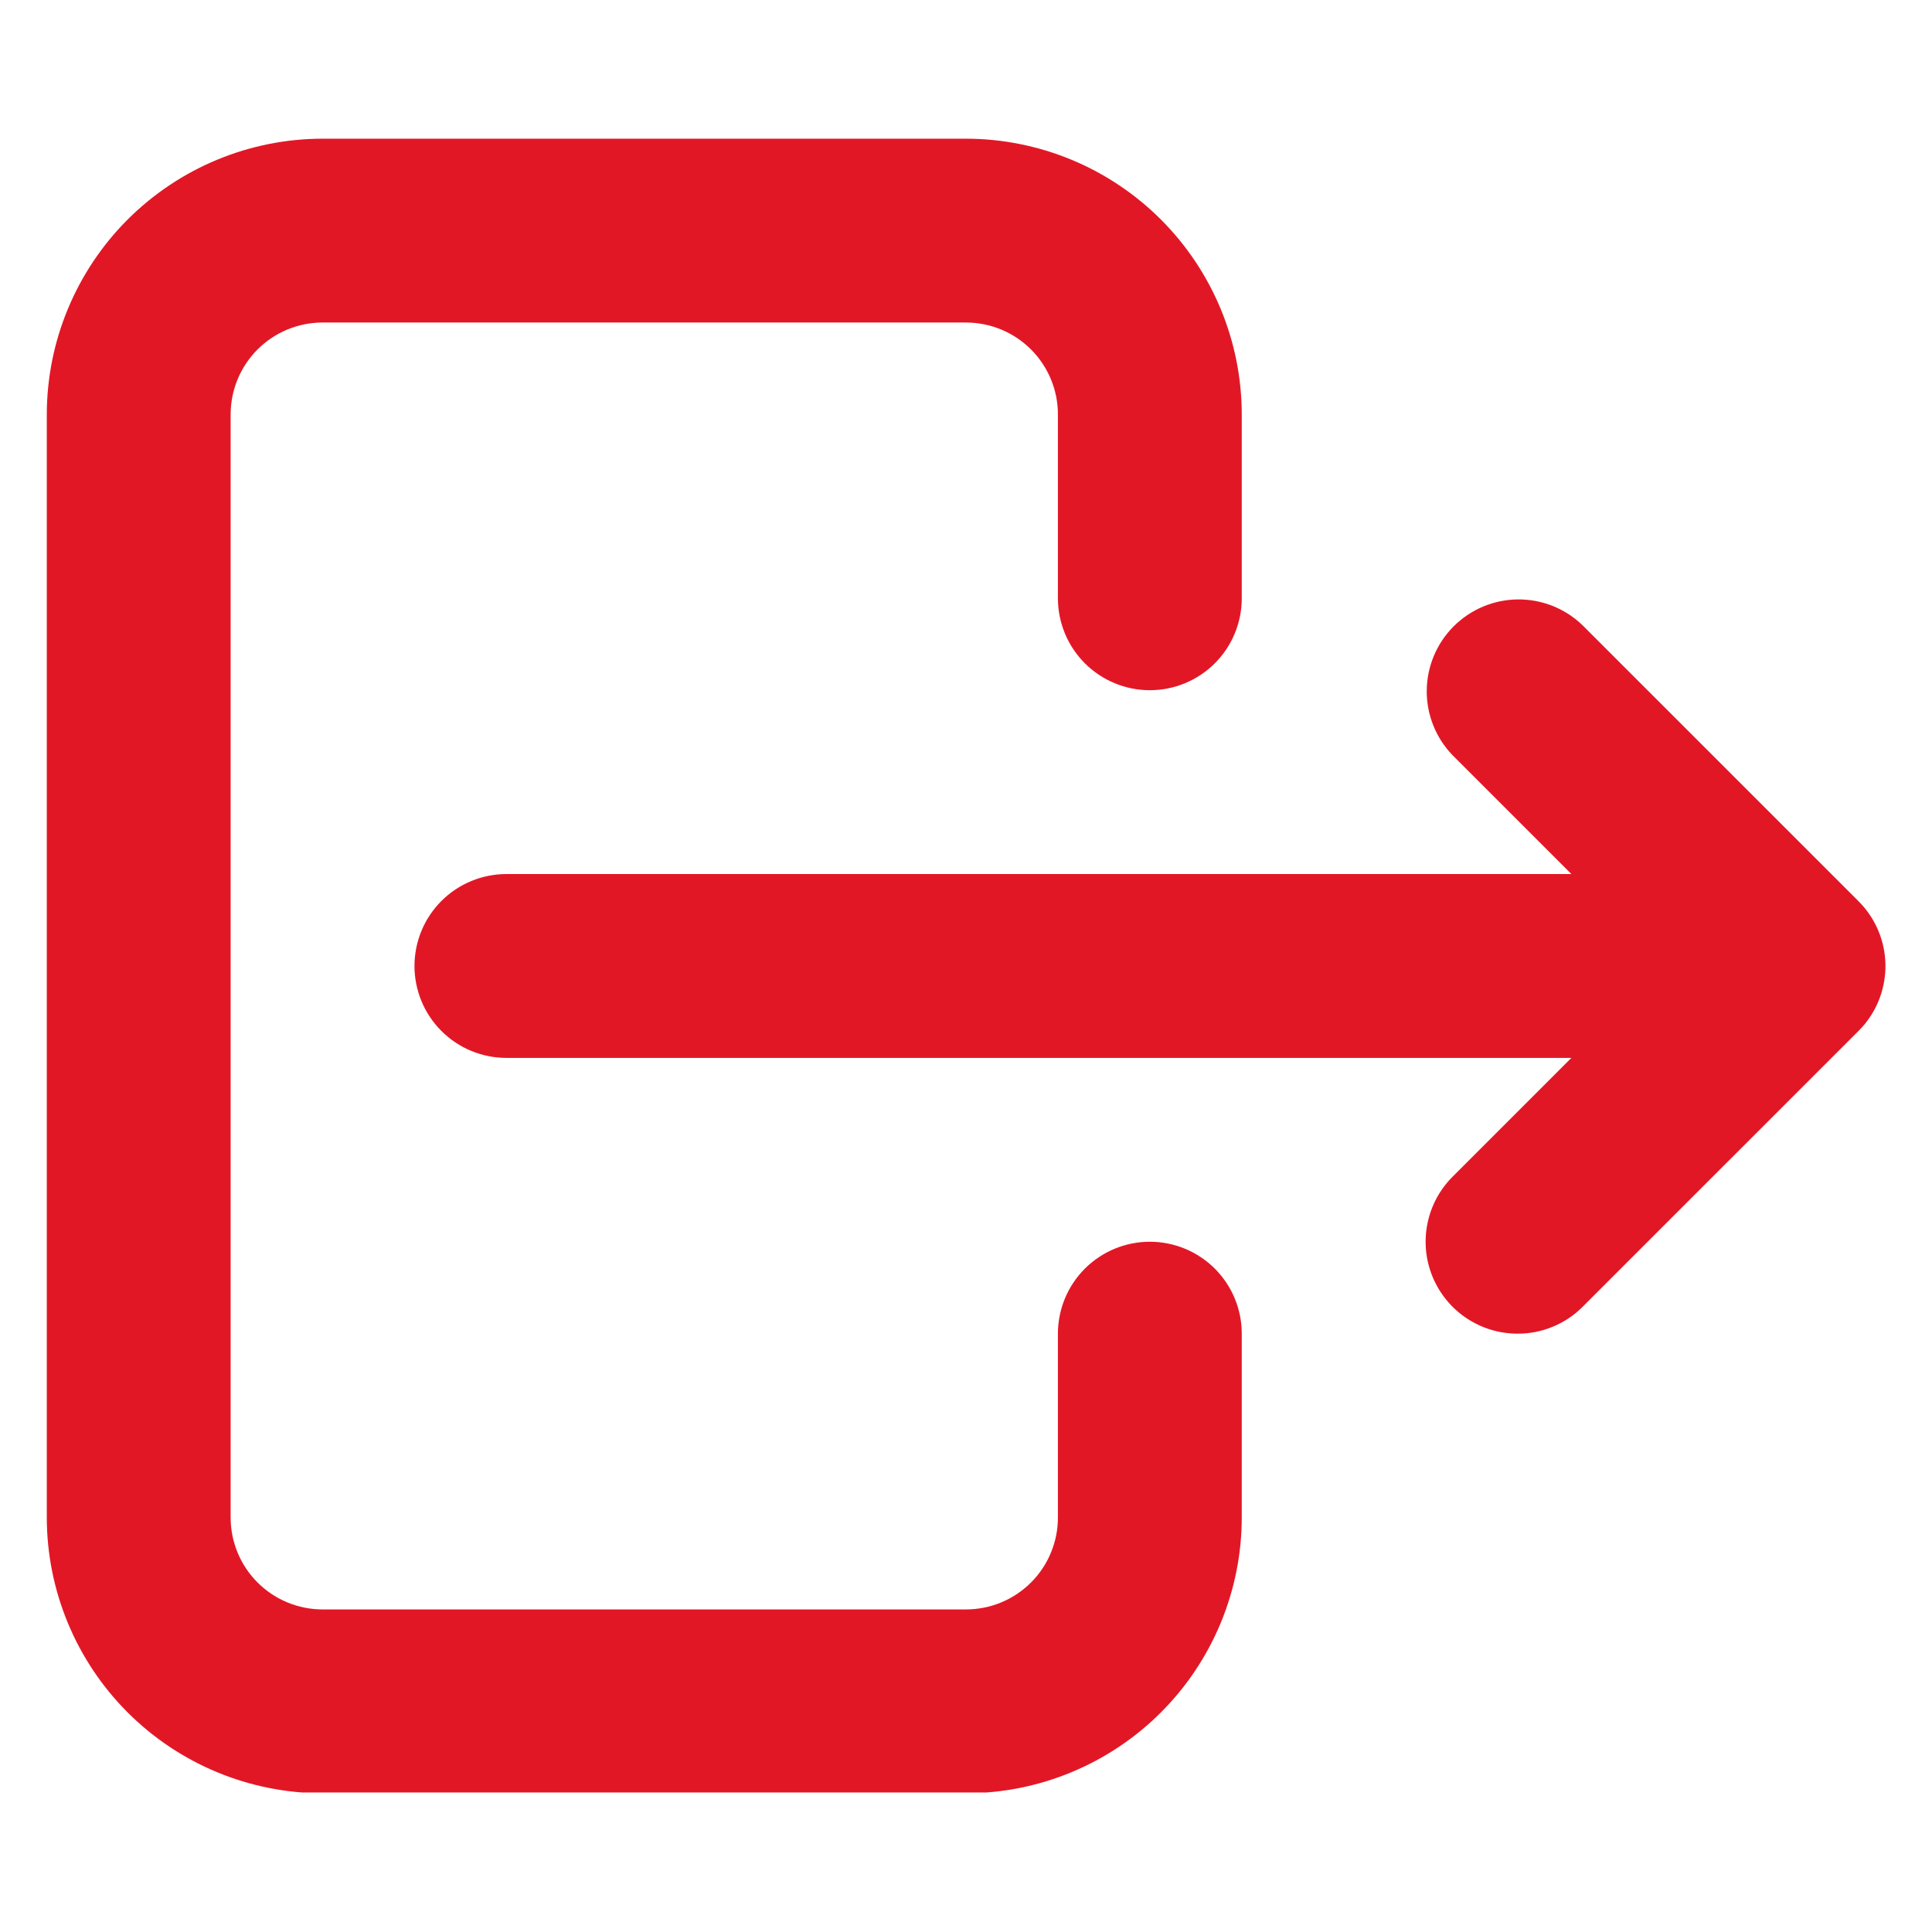 <svg xmlns="http://www.w3.org/2000/svg" xmlns:xlink="http://www.w3.org/1999/xlink" width="500" zoomAndPan="magnify" viewBox="0 0 375 375" height="500" preserveAspectRatio="xMidYMid meet" version="1.0"><defs><clipPath id="507d90b19b"><path d="M 9.074 26.918 L 242 26.918 L 242 347.918 L 9.074 347.918 Z M 9.074 26.918 " clip-rule="nonzero"/></clipPath></defs><g clip-path="url(#507d90b19b)"><path fill="#e21726" d="M 187.5 348.07 L 62.605 348.07 C 60.855 348.07 59.105 347.98 57.363 347.809 C 55.617 347.637 53.887 347.375 52.168 347.035 C 50.449 346.691 48.754 346.262 47.074 345.754 C 45.398 345.246 43.75 344.652 42.133 343.98 C 40.512 343.309 38.93 342.562 37.387 341.734 C 35.84 340.906 34.34 340.008 32.883 339.035 C 31.426 338.059 30.02 337.016 28.664 335.906 C 27.312 334.793 26.016 333.617 24.773 332.379 C 23.535 331.137 22.359 329.84 21.246 328.488 C 20.137 327.133 19.094 325.727 18.117 324.27 C 17.145 322.812 16.246 321.312 15.418 319.766 C 14.59 318.223 13.844 316.641 13.172 315.02 C 12.5 313.402 11.91 311.754 11.398 310.078 C 10.891 308.398 10.461 306.703 10.117 304.984 C 9.777 303.266 9.52 301.535 9.344 299.789 C 9.172 298.047 9.082 296.297 9.082 294.547 L 9.082 80.445 C 9.082 78.691 9.172 76.941 9.344 75.199 C 9.52 73.453 9.777 71.723 10.117 70.004 C 10.461 68.285 10.891 66.59 11.398 64.91 C 11.91 63.234 12.5 61.586 13.172 59.969 C 13.844 58.352 14.59 56.77 15.418 55.223 C 16.246 53.676 17.145 52.176 18.117 50.719 C 19.094 49.262 20.137 47.855 21.246 46.5 C 22.359 45.148 23.535 43.852 24.773 42.609 C 26.016 41.371 27.312 40.195 28.664 39.086 C 30.02 37.973 31.426 36.93 32.883 35.957 C 34.34 34.98 35.84 34.082 37.387 33.254 C 38.93 32.426 40.512 31.68 42.133 31.008 C 43.75 30.336 45.398 29.746 47.074 29.234 C 48.754 28.727 50.449 28.301 52.168 27.957 C 53.887 27.613 55.617 27.355 57.363 27.18 C 59.105 27.008 60.855 26.922 62.605 26.918 L 187.5 26.918 C 189.254 26.922 191 27.008 192.746 27.18 C 194.488 27.355 196.219 27.613 197.938 27.957 C 199.656 28.301 201.355 28.727 203.031 29.234 C 204.707 29.746 206.355 30.336 207.977 31.008 C 209.594 31.68 211.176 32.426 212.723 33.254 C 214.266 34.082 215.766 34.98 217.223 35.957 C 218.68 36.93 220.086 37.973 221.441 39.086 C 222.797 40.195 224.094 41.371 225.332 42.609 C 226.57 43.852 227.746 45.148 228.859 46.5 C 229.973 47.855 231.016 49.262 231.988 50.719 C 232.961 52.176 233.863 53.676 234.688 55.223 C 235.516 56.77 236.266 58.352 236.938 59.969 C 237.609 61.586 238.199 63.234 238.707 64.91 C 239.219 66.59 239.645 68.285 239.988 70.004 C 240.332 71.723 240.59 73.453 240.762 75.199 C 240.938 76.941 241.023 78.691 241.023 80.445 L 241.023 116.129 C 241.023 116.711 240.996 117.293 240.938 117.875 C 240.883 118.457 240.797 119.035 240.684 119.609 C 240.566 120.18 240.426 120.746 240.258 121.305 C 240.086 121.867 239.891 122.414 239.668 122.953 C 239.445 123.496 239.195 124.023 238.918 124.539 C 238.645 125.055 238.344 125.555 238.02 126.039 C 237.695 126.527 237.348 126.996 236.977 127.445 C 236.605 127.898 236.211 128.332 235.801 128.742 C 235.387 129.156 234.953 129.547 234.504 129.918 C 234.051 130.289 233.582 130.637 233.094 130.961 C 232.609 131.285 232.109 131.586 231.594 131.863 C 231.078 132.137 230.551 132.387 230.012 132.609 C 229.473 132.836 228.922 133.031 228.363 133.199 C 227.805 133.371 227.238 133.512 226.664 133.625 C 226.09 133.742 225.516 133.824 224.934 133.883 C 224.352 133.941 223.77 133.969 223.184 133.969 C 222.598 133.969 222.016 133.941 221.434 133.883 C 220.852 133.824 220.277 133.742 219.703 133.625 C 219.129 133.512 218.562 133.371 218.004 133.199 C 217.445 133.031 216.895 132.836 216.355 132.609 C 215.816 132.387 215.289 132.137 214.773 131.863 C 214.258 131.586 213.758 131.285 213.27 130.961 C 212.785 130.637 212.316 130.289 211.863 129.918 C 211.414 129.547 210.98 129.156 210.566 128.742 C 210.152 128.332 209.762 127.898 209.391 127.445 C 209.02 126.996 208.672 126.527 208.348 126.039 C 208.023 125.555 207.723 125.055 207.449 124.539 C 207.172 124.023 206.922 123.496 206.699 122.953 C 206.477 122.414 206.281 121.867 206.109 121.305 C 205.941 120.746 205.797 120.18 205.684 119.609 C 205.57 119.035 205.484 118.457 205.426 117.875 C 205.371 117.293 205.34 116.711 205.34 116.129 L 205.34 80.445 C 205.34 79.859 205.312 79.277 205.254 78.695 C 205.199 78.113 205.113 77.535 205 76.965 C 204.883 76.391 204.742 75.824 204.574 75.266 C 204.402 74.707 204.207 74.156 203.984 73.617 C 203.758 73.074 203.512 72.547 203.234 72.031 C 202.961 71.52 202.66 71.016 202.336 70.531 C 202.012 70.047 201.664 69.578 201.293 69.125 C 200.922 68.672 200.527 68.242 200.117 67.828 C 199.703 67.414 199.27 67.023 198.82 66.652 C 198.367 66.281 197.898 65.934 197.41 65.609 C 196.926 65.285 196.426 64.984 195.91 64.707 C 195.395 64.434 194.867 64.184 194.328 63.961 C 193.789 63.738 193.238 63.539 192.68 63.371 C 192.121 63.199 191.555 63.059 190.98 62.945 C 190.406 62.832 189.832 62.746 189.25 62.688 C 188.668 62.629 188.086 62.602 187.5 62.602 L 62.605 62.602 C 62.023 62.602 61.441 62.629 60.859 62.688 C 60.277 62.746 59.699 62.832 59.125 62.945 C 58.555 63.059 57.988 63.199 57.43 63.371 C 56.867 63.539 56.32 63.738 55.781 63.961 C 55.238 64.184 54.711 64.434 54.195 64.707 C 53.68 64.984 53.18 65.285 52.695 65.609 C 52.207 65.934 51.738 66.281 51.289 66.652 C 50.836 67.023 50.406 67.414 49.992 67.828 C 49.578 68.242 49.188 68.672 48.816 69.125 C 48.445 69.578 48.098 70.047 47.773 70.531 C 47.449 71.016 47.148 71.52 46.871 72.031 C 46.598 72.547 46.348 73.074 46.125 73.617 C 45.898 74.156 45.703 74.707 45.535 75.266 C 45.363 75.824 45.223 76.391 45.109 76.965 C 44.996 77.535 44.91 78.113 44.852 78.695 C 44.793 79.277 44.766 79.859 44.766 80.445 L 44.766 294.547 C 44.766 295.129 44.793 295.711 44.852 296.293 C 44.91 296.875 44.996 297.453 45.109 298.027 C 45.223 298.598 45.363 299.164 45.535 299.723 C 45.703 300.285 45.898 300.832 46.125 301.371 C 46.348 301.914 46.598 302.441 46.871 302.957 C 47.148 303.473 47.449 303.973 47.773 304.457 C 48.098 304.945 48.445 305.414 48.816 305.863 C 49.188 306.316 49.578 306.75 49.992 307.16 C 50.406 307.574 50.836 307.965 51.289 308.336 C 51.738 308.707 52.207 309.055 52.695 309.379 C 53.18 309.703 53.68 310.004 54.195 310.281 C 54.711 310.555 55.238 310.805 55.781 311.027 C 56.32 311.254 56.867 311.449 57.43 311.617 C 57.988 311.789 58.555 311.93 59.125 312.043 C 59.699 312.156 60.277 312.242 60.859 312.301 C 61.441 312.359 62.023 312.387 62.605 312.387 L 187.5 312.387 C 188.086 312.387 188.668 312.359 189.25 312.301 C 189.832 312.242 190.406 312.156 190.98 312.043 C 191.555 311.93 192.121 311.789 192.68 311.617 C 193.238 311.449 193.789 311.254 194.328 311.027 C 194.867 310.805 195.395 310.555 195.91 310.281 C 196.426 310.004 196.926 309.703 197.41 309.379 C 197.898 309.055 198.367 308.707 198.82 308.336 C 199.27 307.965 199.703 307.574 200.117 307.16 C 200.527 306.75 200.922 306.316 201.293 305.863 C 201.664 305.414 202.012 304.945 202.336 304.457 C 202.66 303.973 202.961 303.473 203.234 302.957 C 203.512 302.441 203.758 301.914 203.984 301.371 C 204.207 300.832 204.402 300.285 204.574 299.723 C 204.742 299.164 204.883 298.598 205 298.027 C 205.113 297.453 205.199 296.875 205.254 296.293 C 205.312 295.711 205.34 295.129 205.34 294.547 L 205.34 258.863 C 205.34 258.277 205.371 257.695 205.426 257.113 C 205.484 256.531 205.57 255.953 205.684 255.383 C 205.797 254.809 205.941 254.242 206.109 253.684 C 206.281 253.125 206.477 252.574 206.699 252.035 C 206.922 251.492 207.172 250.965 207.449 250.449 C 207.723 249.938 208.023 249.434 208.348 248.949 C 208.672 248.465 209.02 247.996 209.391 247.543 C 209.762 247.09 210.152 246.66 210.566 246.246 C 210.98 245.832 211.414 245.441 211.863 245.07 C 212.316 244.699 212.785 244.352 213.27 244.027 C 213.758 243.703 214.258 243.402 214.773 243.125 C 215.289 242.852 215.816 242.602 216.355 242.379 C 216.895 242.156 217.445 241.957 218.004 241.789 C 218.562 241.617 219.129 241.477 219.703 241.363 C 220.277 241.25 220.852 241.164 221.434 241.105 C 222.016 241.047 222.598 241.02 223.184 241.02 C 223.77 241.02 224.352 241.047 224.934 241.105 C 225.516 241.164 226.09 241.25 226.664 241.363 C 227.238 241.477 227.805 241.617 228.363 241.789 C 228.922 241.957 229.473 242.156 230.012 242.379 C 230.551 242.602 231.078 242.852 231.594 243.125 C 232.109 243.402 232.609 243.703 233.094 244.027 C 233.582 244.352 234.051 244.699 234.504 245.07 C 234.953 245.441 235.387 245.832 235.801 246.246 C 236.211 246.66 236.605 247.09 236.977 247.543 C 237.348 247.996 237.695 248.465 238.02 248.949 C 238.344 249.434 238.645 249.938 238.918 250.449 C 239.195 250.965 239.445 251.492 239.668 252.035 C 239.891 252.574 240.086 253.125 240.258 253.684 C 240.426 254.242 240.566 254.809 240.684 255.383 C 240.797 255.953 240.883 256.531 240.938 257.113 C 240.996 257.695 241.023 258.277 241.023 258.863 L 241.023 294.547 C 241.023 296.297 240.938 298.047 240.762 299.789 C 240.59 301.535 240.332 303.266 239.988 304.984 C 239.645 306.703 239.219 308.398 238.707 310.078 C 238.199 311.754 237.609 313.402 236.938 315.02 C 236.266 316.641 235.516 318.223 234.688 319.766 C 233.863 321.312 232.961 322.812 231.988 324.27 C 231.016 325.727 229.973 327.133 228.859 328.488 C 227.746 329.84 226.57 331.137 225.332 332.379 C 224.094 333.617 222.797 334.793 221.441 335.906 C 220.086 337.016 218.68 338.059 217.223 339.035 C 215.766 340.008 214.266 340.906 212.723 341.734 C 211.176 342.562 209.594 343.309 207.977 343.98 C 206.355 344.652 204.707 345.242 203.031 345.754 C 201.355 346.262 199.656 346.691 197.938 347.035 C 196.219 347.375 194.488 347.637 192.746 347.809 C 191 347.98 189.254 348.07 187.5 348.07 Z M 187.5 348.07 " fill-opacity="1" fill-rule="nonzero"/></g><path fill="#e21726" d="M 294.551 258.863 C 293.672 258.863 292.801 258.797 291.934 258.668 C 291.066 258.539 290.211 258.348 289.371 258.094 C 288.531 257.836 287.715 257.523 286.922 257.148 C 286.129 256.773 285.371 256.34 284.641 255.855 C 283.91 255.367 283.223 254.828 282.57 254.238 C 281.922 253.648 281.316 253.016 280.762 252.336 C 280.207 251.66 279.703 250.945 279.25 250.191 C 278.801 249.438 278.406 248.656 278.07 247.848 C 277.734 247.035 277.461 246.207 277.246 245.355 C 277.035 244.504 276.883 243.641 276.797 242.77 C 276.711 241.895 276.691 241.02 276.734 240.145 C 276.777 239.27 276.883 238.402 277.055 237.539 C 277.227 236.68 277.461 235.836 277.754 235.012 C 278.051 234.184 278.406 233.383 278.82 232.609 C 279.23 231.836 279.699 231.098 280.223 230.395 C 280.746 229.688 281.316 229.027 281.938 228.406 L 305.004 205.336 L 98.289 205.336 C 97.707 205.336 97.125 205.309 96.543 205.25 C 95.961 205.191 95.383 205.109 94.809 204.992 C 94.238 204.879 93.672 204.738 93.113 204.566 C 92.551 204.398 92.004 204.203 91.465 203.977 C 90.922 203.754 90.395 203.504 89.879 203.23 C 89.363 202.953 88.863 202.652 88.379 202.328 C 87.891 202.004 87.422 201.656 86.973 201.285 C 86.52 200.914 86.09 200.523 85.676 200.109 C 85.262 199.699 84.871 199.266 84.5 198.812 C 84.129 198.363 83.781 197.895 83.457 197.406 C 83.133 196.922 82.832 196.422 82.555 195.906 C 82.281 195.391 82.031 194.863 81.809 194.32 C 81.582 193.781 81.387 193.234 81.219 192.672 C 81.047 192.113 80.906 191.547 80.793 190.977 C 80.68 190.402 80.594 189.824 80.535 189.242 C 80.477 188.66 80.449 188.078 80.449 187.496 C 80.449 186.91 80.477 186.328 80.535 185.746 C 80.594 185.164 80.68 184.586 80.793 184.016 C 80.906 183.441 81.047 182.875 81.219 182.316 C 81.387 181.758 81.582 181.207 81.809 180.668 C 82.031 180.125 82.281 179.598 82.555 179.082 C 82.832 178.57 83.133 178.066 83.457 177.582 C 83.781 177.098 84.129 176.629 84.5 176.176 C 84.871 175.723 85.262 175.293 85.676 174.879 C 86.09 174.465 86.52 174.074 86.973 173.703 C 87.422 173.332 87.891 172.984 88.379 172.66 C 88.863 172.336 89.363 172.035 89.879 171.758 C 90.395 171.484 90.922 171.234 91.465 171.012 C 92.004 170.789 92.551 170.59 93.113 170.422 C 93.672 170.25 94.238 170.109 94.809 169.996 C 95.383 169.883 95.961 169.797 96.543 169.738 C 97.125 169.68 97.707 169.652 98.289 169.652 L 305.004 169.652 L 281.938 146.582 C 281.535 146.168 281.156 145.734 280.797 145.281 C 280.438 144.828 280.102 144.359 279.785 143.875 C 279.473 143.391 279.184 142.891 278.918 142.375 C 278.652 141.863 278.414 141.336 278.199 140.801 C 277.984 140.266 277.797 139.719 277.637 139.164 C 277.473 138.609 277.34 138.047 277.234 137.48 C 277.129 136.91 277.047 136.34 276.996 135.762 C 276.945 135.188 276.922 134.609 276.93 134.035 C 276.934 133.457 276.965 132.879 277.027 132.305 C 277.09 131.73 277.176 131.16 277.293 130.594 C 277.41 130.027 277.555 129.469 277.727 128.918 C 277.895 128.363 278.094 127.82 278.316 127.289 C 278.539 126.758 278.789 126.234 279.062 125.727 C 279.336 125.219 279.633 124.723 279.957 124.242 C 280.277 123.766 280.625 123.301 280.988 122.855 C 281.355 122.41 281.746 121.98 282.152 121.574 C 282.562 121.164 282.988 120.777 283.438 120.41 C 283.883 120.043 284.344 119.695 284.824 119.375 C 285.305 119.055 285.801 118.754 286.309 118.48 C 286.816 118.207 287.336 117.957 287.871 117.734 C 288.402 117.512 288.945 117.312 289.496 117.145 C 290.051 116.973 290.609 116.828 291.176 116.711 C 291.742 116.598 292.312 116.508 292.887 116.445 C 293.461 116.387 294.035 116.352 294.613 116.348 C 295.191 116.344 295.77 116.363 296.344 116.418 C 296.922 116.469 297.492 116.547 298.059 116.652 C 298.629 116.758 299.191 116.895 299.746 117.055 C 300.301 117.215 300.844 117.402 301.383 117.617 C 301.918 117.832 302.445 118.07 302.957 118.336 C 303.473 118.602 303.969 118.891 304.457 119.203 C 304.941 119.52 305.41 119.855 305.863 120.215 C 306.316 120.574 306.75 120.953 307.164 121.355 L 360.691 174.879 C 362.219 176.395 363.434 178.129 364.336 180.082 C 365.234 182.039 365.762 184.09 365.918 186.238 C 366.008 187.43 365.973 188.621 365.812 189.805 C 365.59 191.523 365.125 193.172 364.422 194.754 C 363.715 196.34 362.801 197.785 361.672 199.102 C 361.332 199.484 360.992 199.852 360.637 200.207 L 307.211 253.625 C 305.535 255.309 303.598 256.605 301.406 257.512 C 299.211 258.422 296.926 258.871 294.551 258.863 Z M 294.551 258.863 " fill-opacity="1" fill-rule="nonzero"/></svg>